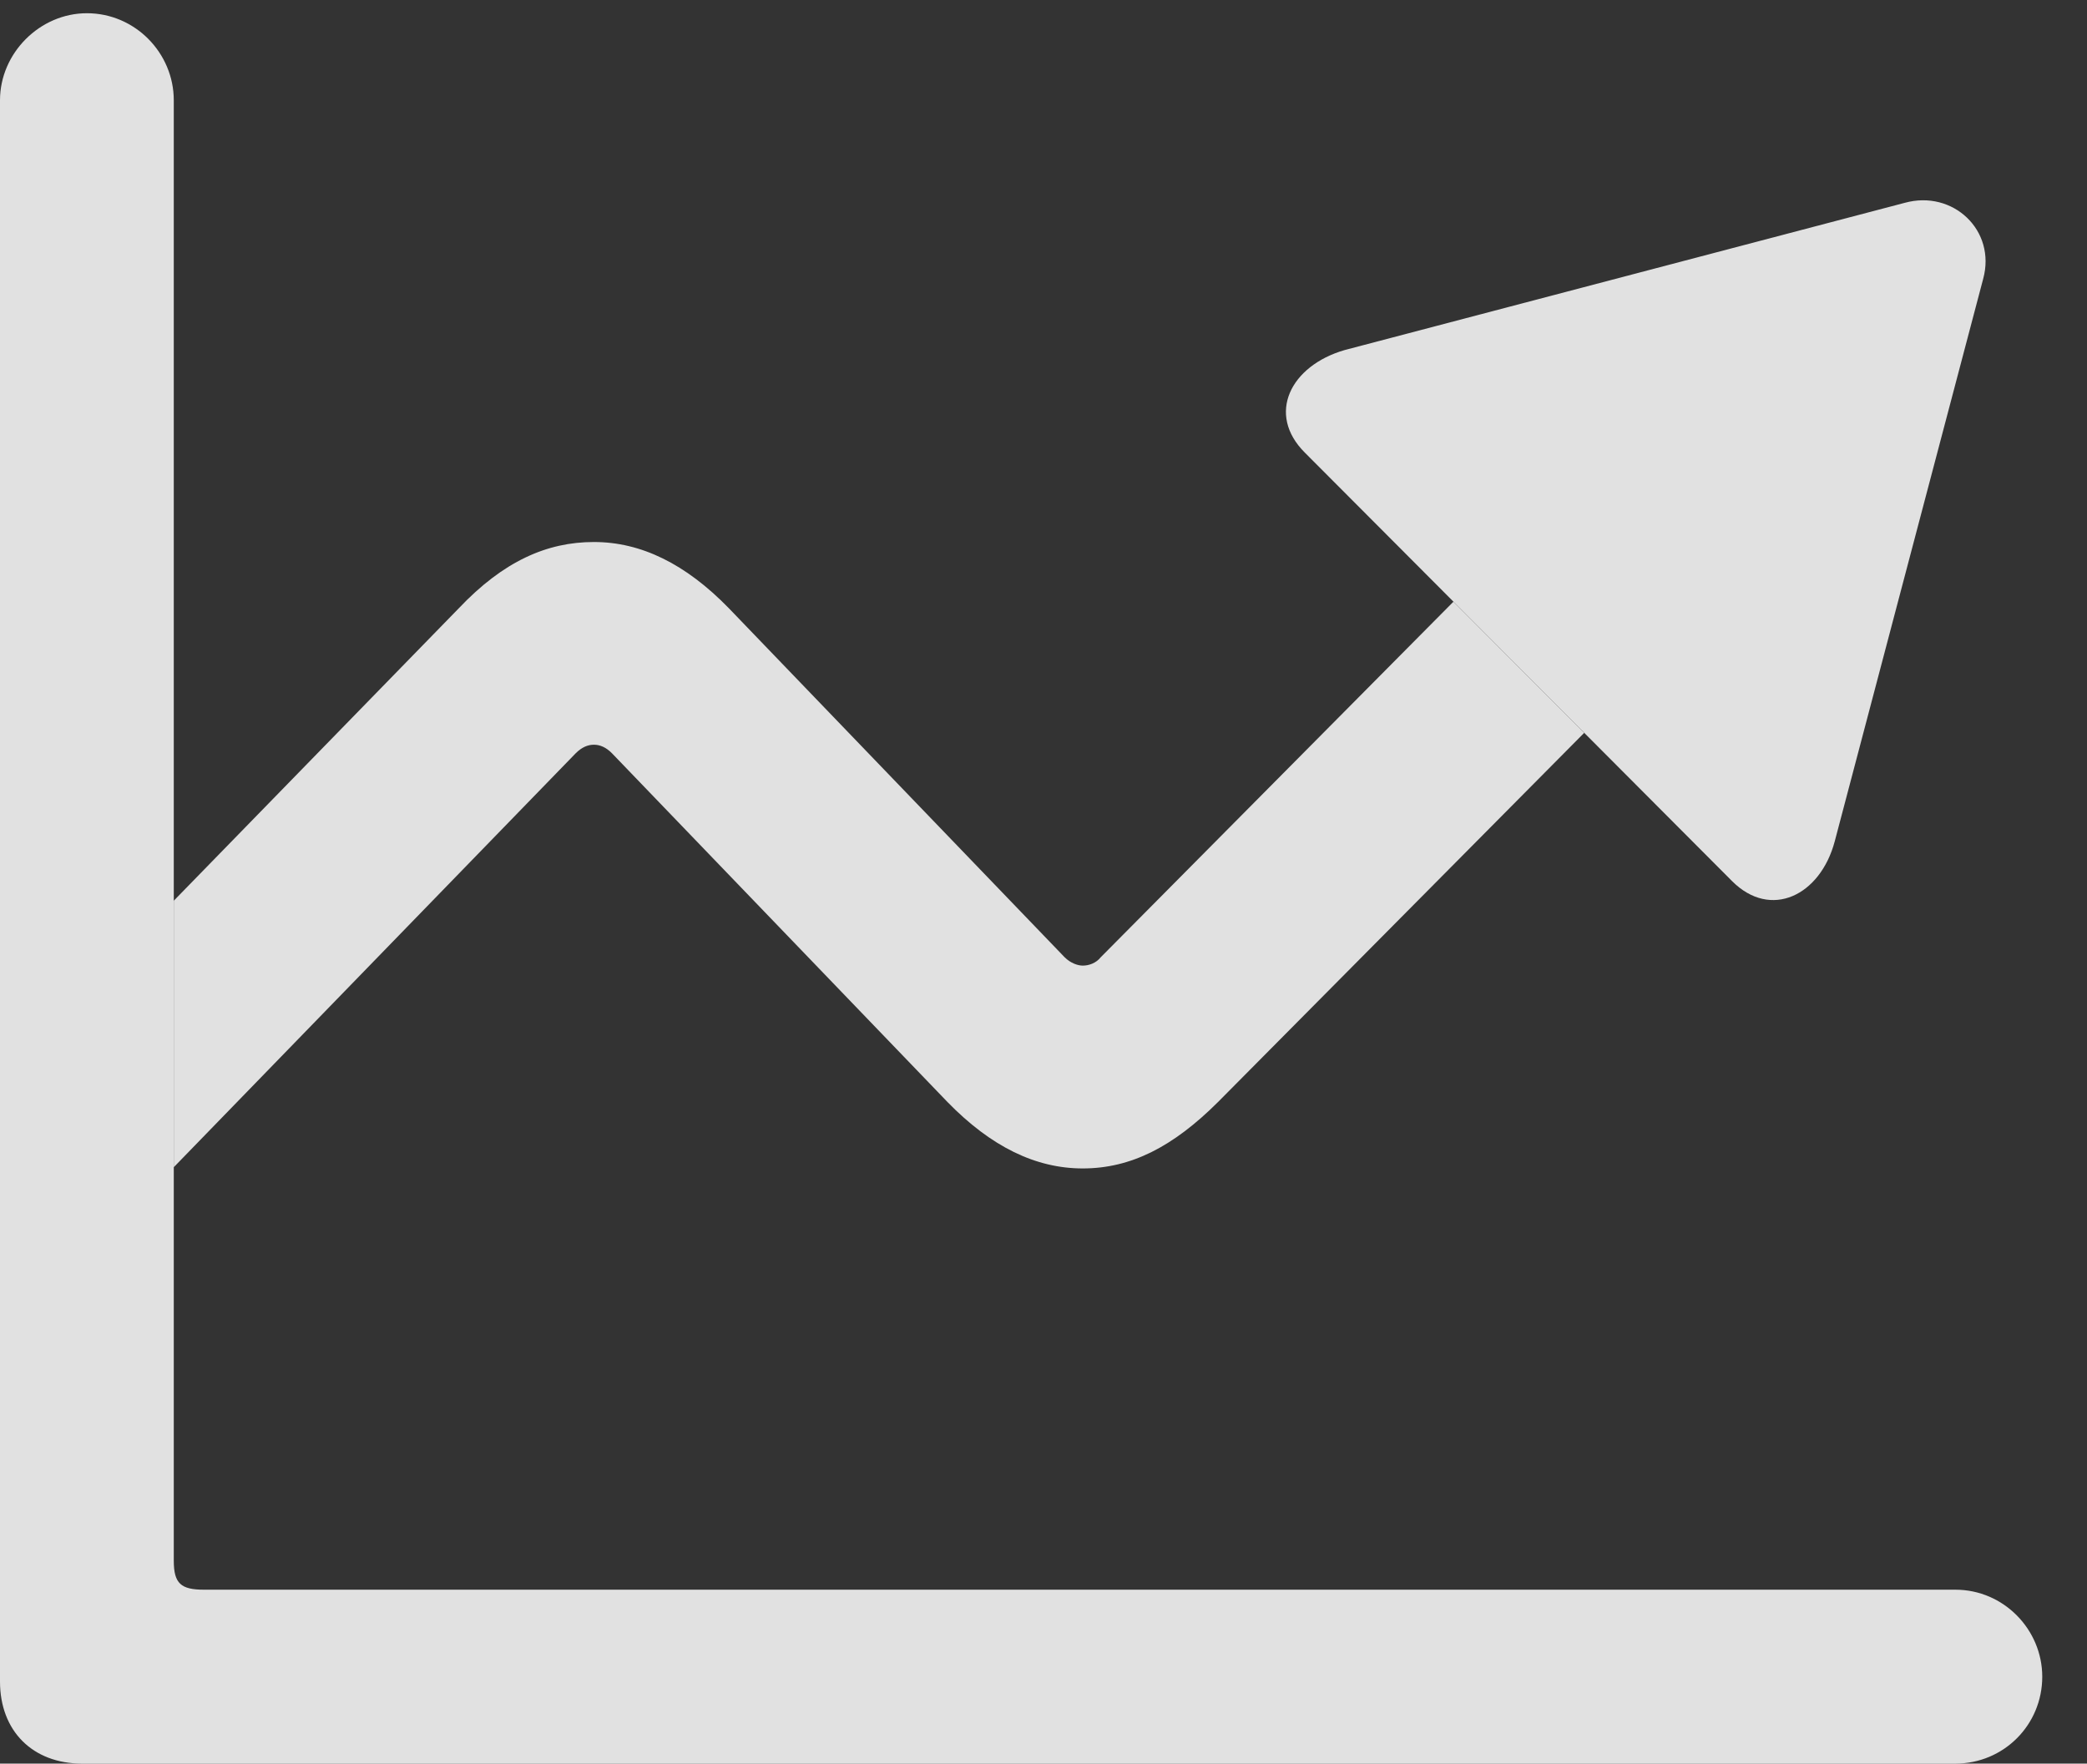 <?xml version="1.0" encoding="UTF-8"?>
<!--Generator: Apple Native CoreSVG 341-->
<!DOCTYPE svg
PUBLIC "-//W3C//DTD SVG 1.1//EN"
       "http://www.w3.org/Graphics/SVG/1.1/DTD/svg11.dtd">
<svg version="1.1" xmlns="http://www.w3.org/2000/svg" xmlns:xlink="http://www.w3.org/1999/xlink" viewBox="0 0 16.885 14.268">
 <rect x="0" y="0" width="16.885" height="14.268" fill="#333333" stroke="none"/>
 <g>
  <rect height="14.268" opacity="0" width="16.885" x="0" y="0"/>
  <path d="M5.898 4.922L8.613 7.744C8.662 7.793 8.721 7.812 8.76 7.812C8.809 7.812 8.867 7.793 8.906 7.744L11.759 4.868L12.817 5.929L9.854 8.916C9.492 9.277 9.15 9.453 8.76 9.453C8.379 9.453 8.018 9.277 7.666 8.916L4.951 6.094C4.902 6.045 4.854 6.025 4.805 6.025C4.756 6.025 4.707 6.045 4.658 6.094L1.406 9.443L1.406 7.287L3.711 4.922C4.072 4.541 4.424 4.385 4.805 4.385C5.186 4.385 5.547 4.561 5.898 4.922Z" fill="white" fill-opacity="0.85"/>
  <path d="M16.045 2.256L14.844 6.807C14.727 7.246 14.326 7.441 14.014 7.129L10.557 3.662C10.244 3.35 10.44 2.959 10.879 2.832L15.41 1.641C15.801 1.533 16.152 1.865 16.045 2.256Z" fill="white" fill-opacity="0.85"/>
  <path d="M0 13.604C0 14.004 0.264 14.268 0.664 14.268L15.82 14.268C16.211 14.268 16.523 13.955 16.523 13.565C16.523 13.184 16.211 12.861 15.82 12.861L1.65 12.861C1.465 12.861 1.406 12.812 1.406 12.627L1.406 0.811C1.406 0.43 1.094 0.107 0.703 0.107C0.322 0.107 0 0.43 0 0.811Z" fill="white" fill-opacity="0.85"/>
 </g>
</svg>
